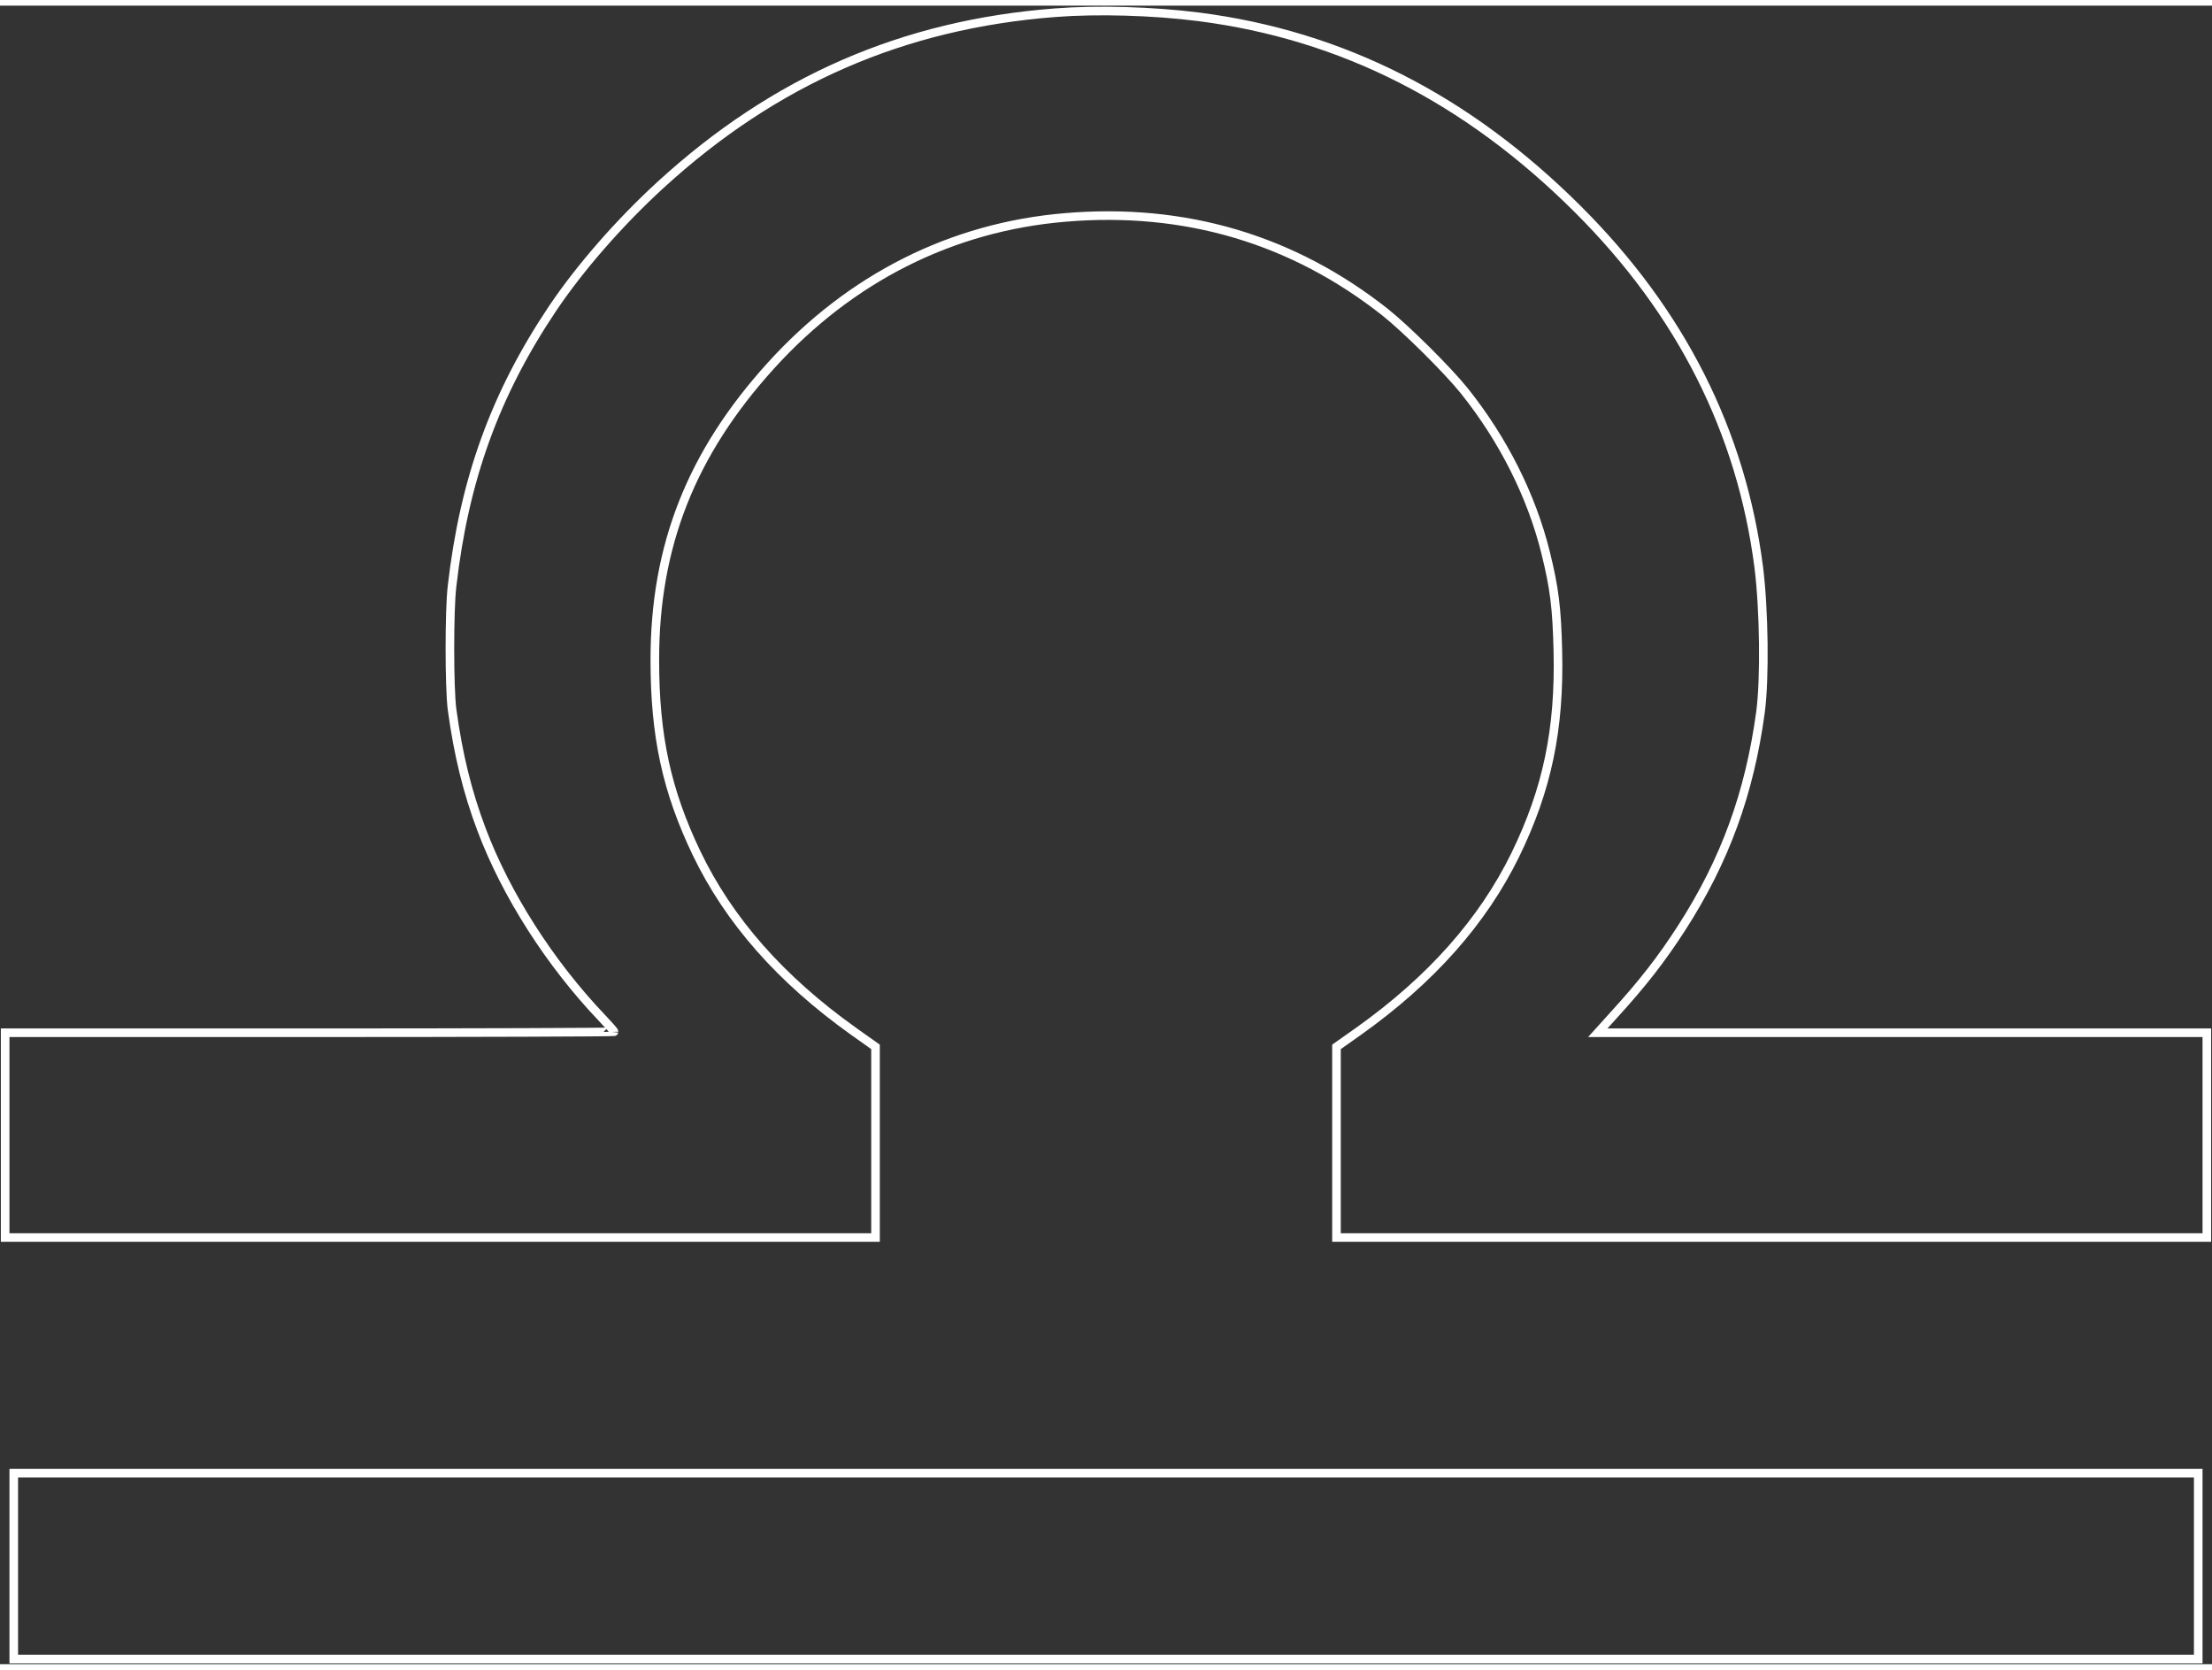 <svg xmlns="http://www.w3.org/2000/svg" xmlns:xlink="http://www.w3.org/1999/xlink" width="530px" height="400px" viewBox="0 0 1286 964" version="1.1">
    <rect x="0" y="0" width="1286" height="964" fill="#333333" stroke="none"/>
    <g id="Page-1" stroke="none" stroke-width="1" fill="none" fill-rule="evenodd">
        <g id="Libra" transform="translate(3, 3)" stroke="#FFFFFF" stroke-width="5">
            <g id="Group" transform="translate(640, 479) scale(-1, 1) rotate(-180) translate(-640, -479) translate(0, -0)">
                <path d="M610.5,956.9 C521.9,950.1 447.3,917.5 381,856.8 C357.2,835 334.2,808.7 318.2,784.9 C284.9,735.2 266.9,685.6 259.8,623.5 C258.1,609 258.2,564.3 259.8,552 C263.4,525.5 268.8,503.7 277,482 C291.2,444.3 316.7,404.4 346.7,372.9 C350.7,368.7 354,365 354,364.6 C354,364.3 274.4,364 177,364 L-9.46377755e-15,364 L-9.46377755e-15,304.5 L-9.46377755e-15,245 L253,245 L506,245 L506,300.4 L506,355.8 L493.3,364.8 C450.9,395 420.7,429.3 401.9,468.5 C384.6,504.7 377.7,536.4 377.7,580.5 C377.6,646.9 398.9,700.8 445.3,751.9 C491.5,802.8 550.4,832.4 616.3,837.9 C685.9,843.8 748.6,825.2 802.3,782.8 C814.4,773.2 838.8,749 848.4,737 C871,708.7 887.4,676.1 895.6,643 C900.7,622.4 902.1,610.9 902.7,586 C903.8,540.3 896.5,505.5 878,467.5 C859,428.7 829,394.9 786.9,364.9 L774,355.8 L774,300.4 L774,245 L1027,245 L1280,245 L1280,304.5 L1280,364 L1102.9,364 L925.9,364 L935.2,374.3 C951.9,392.6 962.9,406.7 974.7,425 C999.8,464 1014.1,503.1 1020.5,550.3 C1023.1,569.6 1022.6,609.7 1019.5,634.5 C1009.4,713.3 974.3,782.8 914.5,842.5 C850.1,906.8 777.3,943.8 693.9,954.5 C667.2,957.9 635,958.8 610.5,956.9 Z" id="Path" fill-rule="nonzero"/>
                <path d="M 5 108 5 5.77315973e-15 1275 -1.13686838e-13 1275 108z"/>
            </g>
        </g>
    </g>
</svg>
